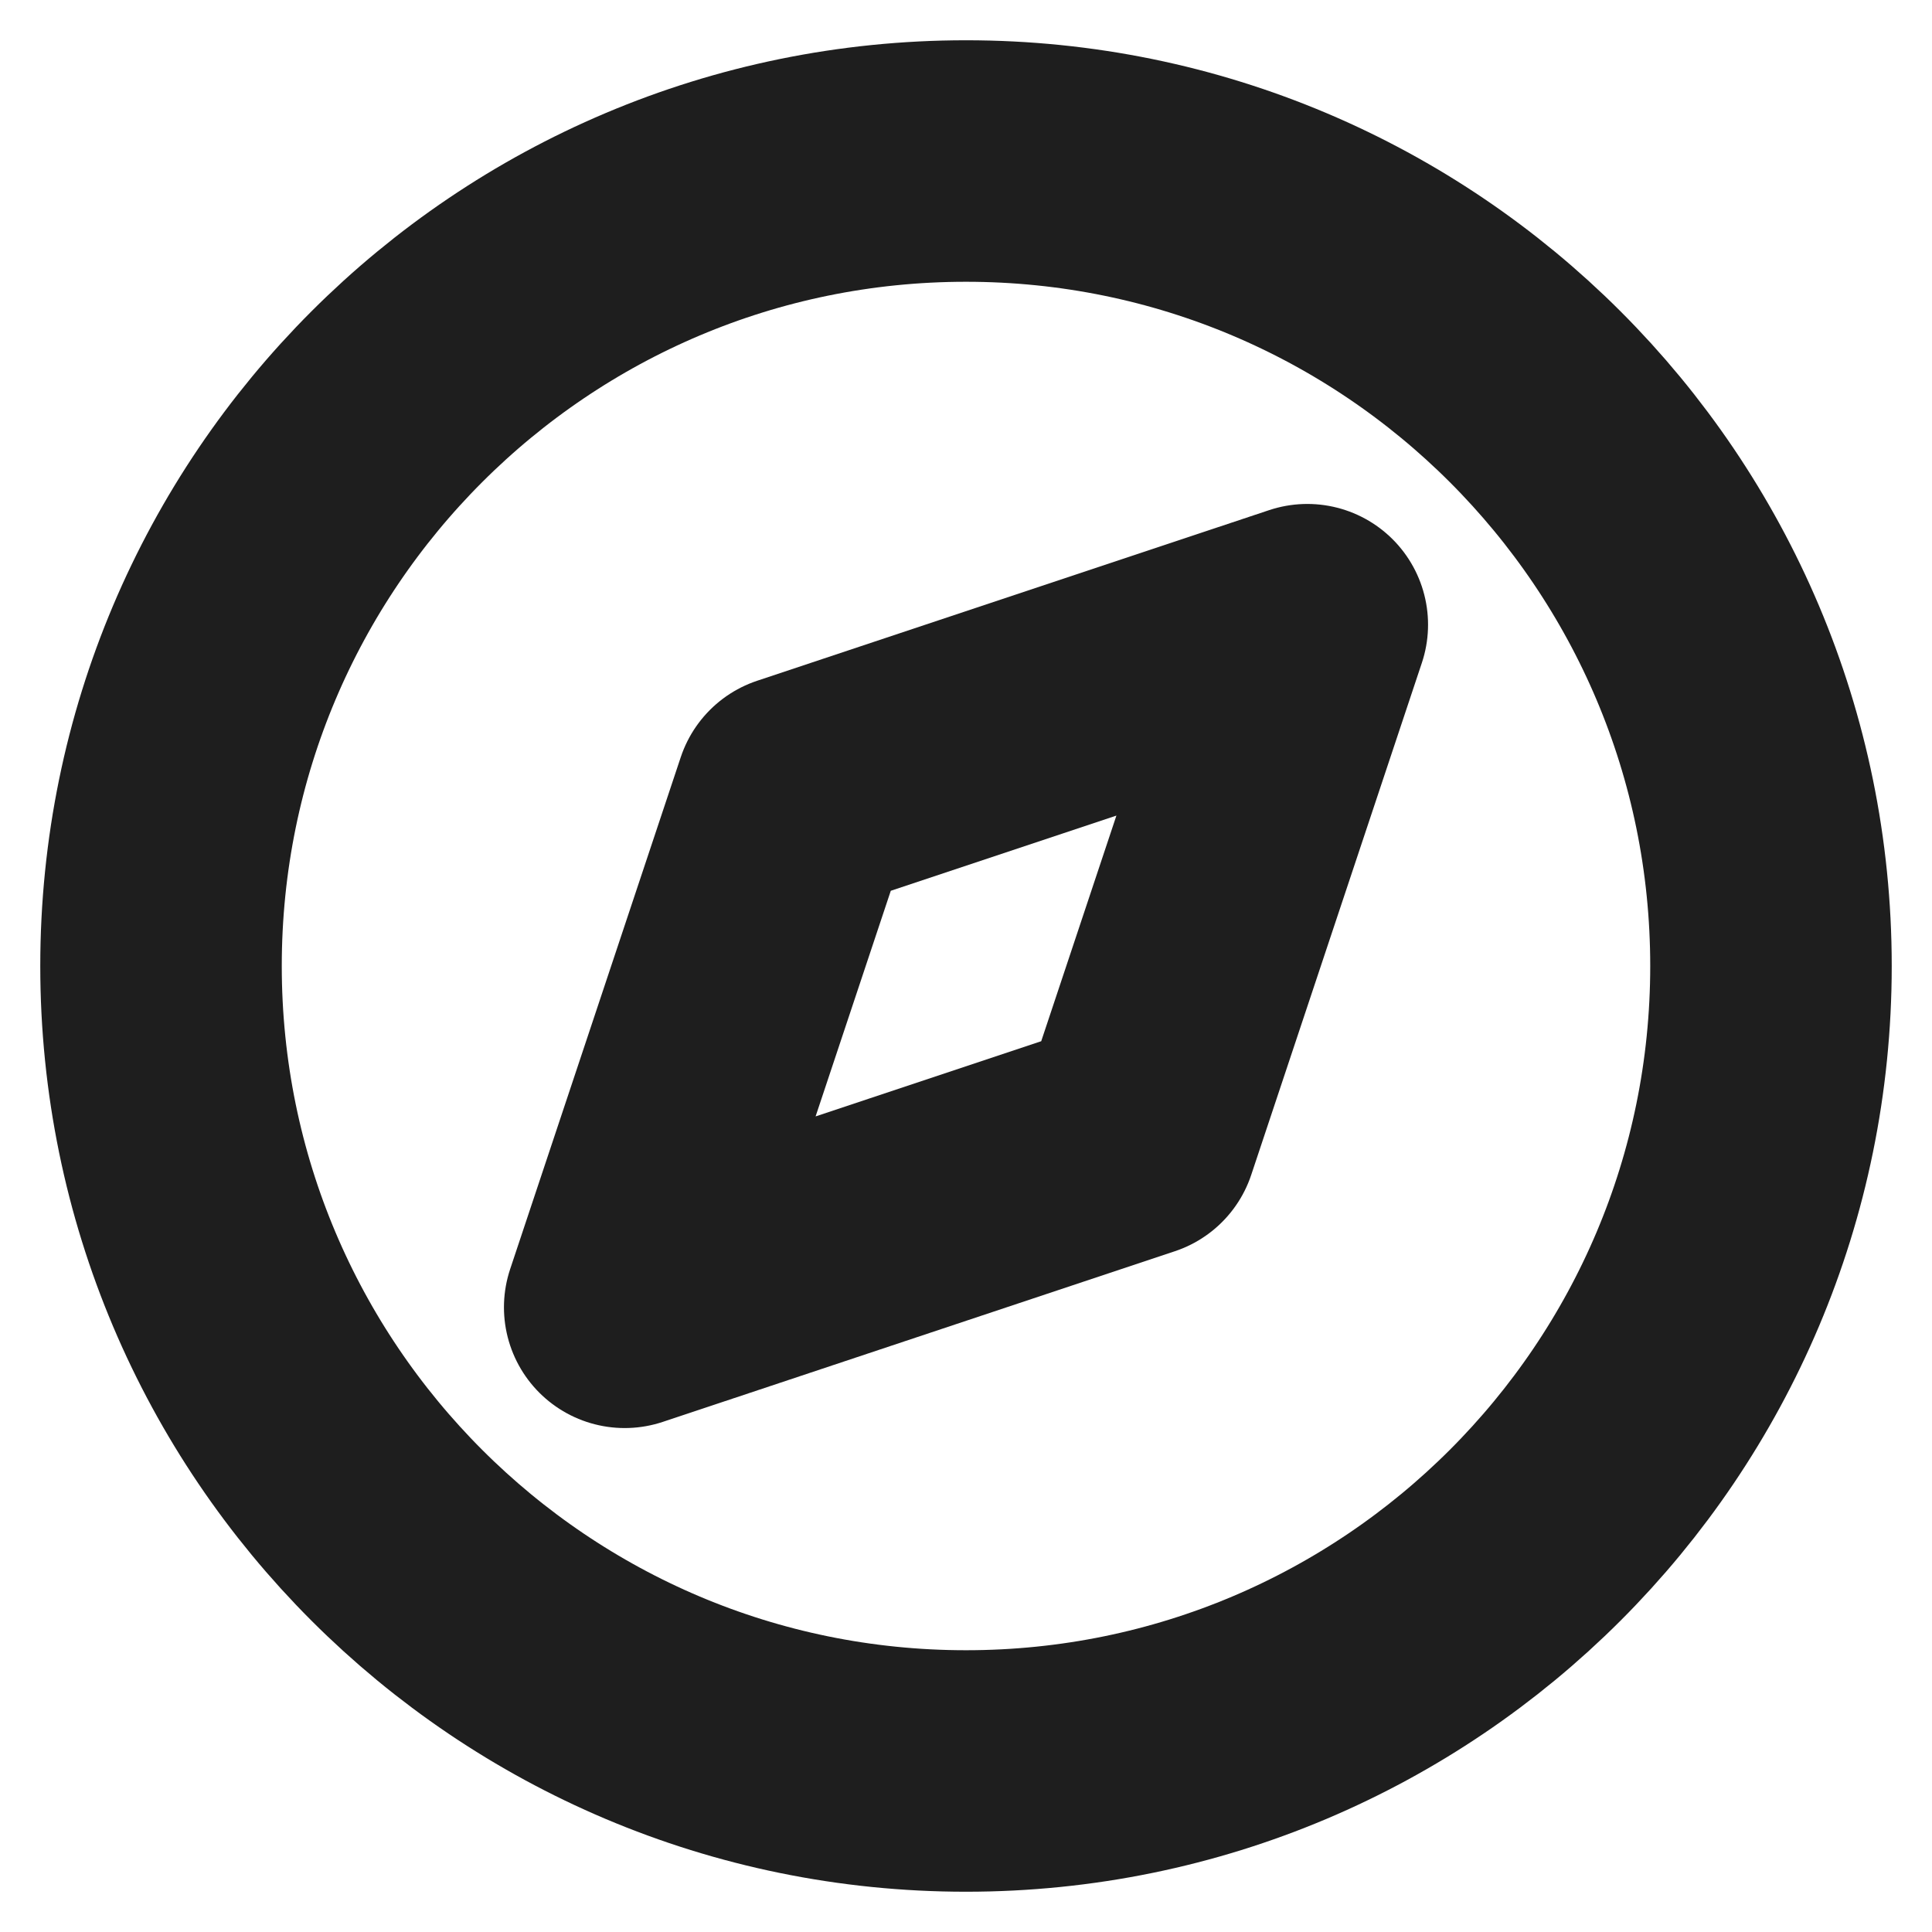 <svg width="32" height="32" viewBox="0 0 32 32" fill="none" xmlns="http://www.w3.org/2000/svg">
<g clip-path="url(#clip0_2_120)">
<path d="M16 29.333C23.364 29.333 29.333 23.364 29.333 16C29.333 8.636 23.364 2.667 16 2.667C8.636 2.667 2.667 8.636 2.667 16C2.667 23.364 8.636 29.333 16 29.333Z" stroke="#1E1E1E" stroke-width="4" stroke-linecap="round" stroke-linejoin="round"/>
<path d="M21.653 10.347L18.827 18.827L10.347 21.653L13.173 13.173L21.653 10.347Z" stroke="#1E1E1E" stroke-width="4" stroke-linecap="round" stroke-linejoin="round"/>
</g>
<defs>
<clipPath id="clip0_2_120">
<rect width="32" height="32" fill="white"/>
</clipPath>
</defs>
</svg>
